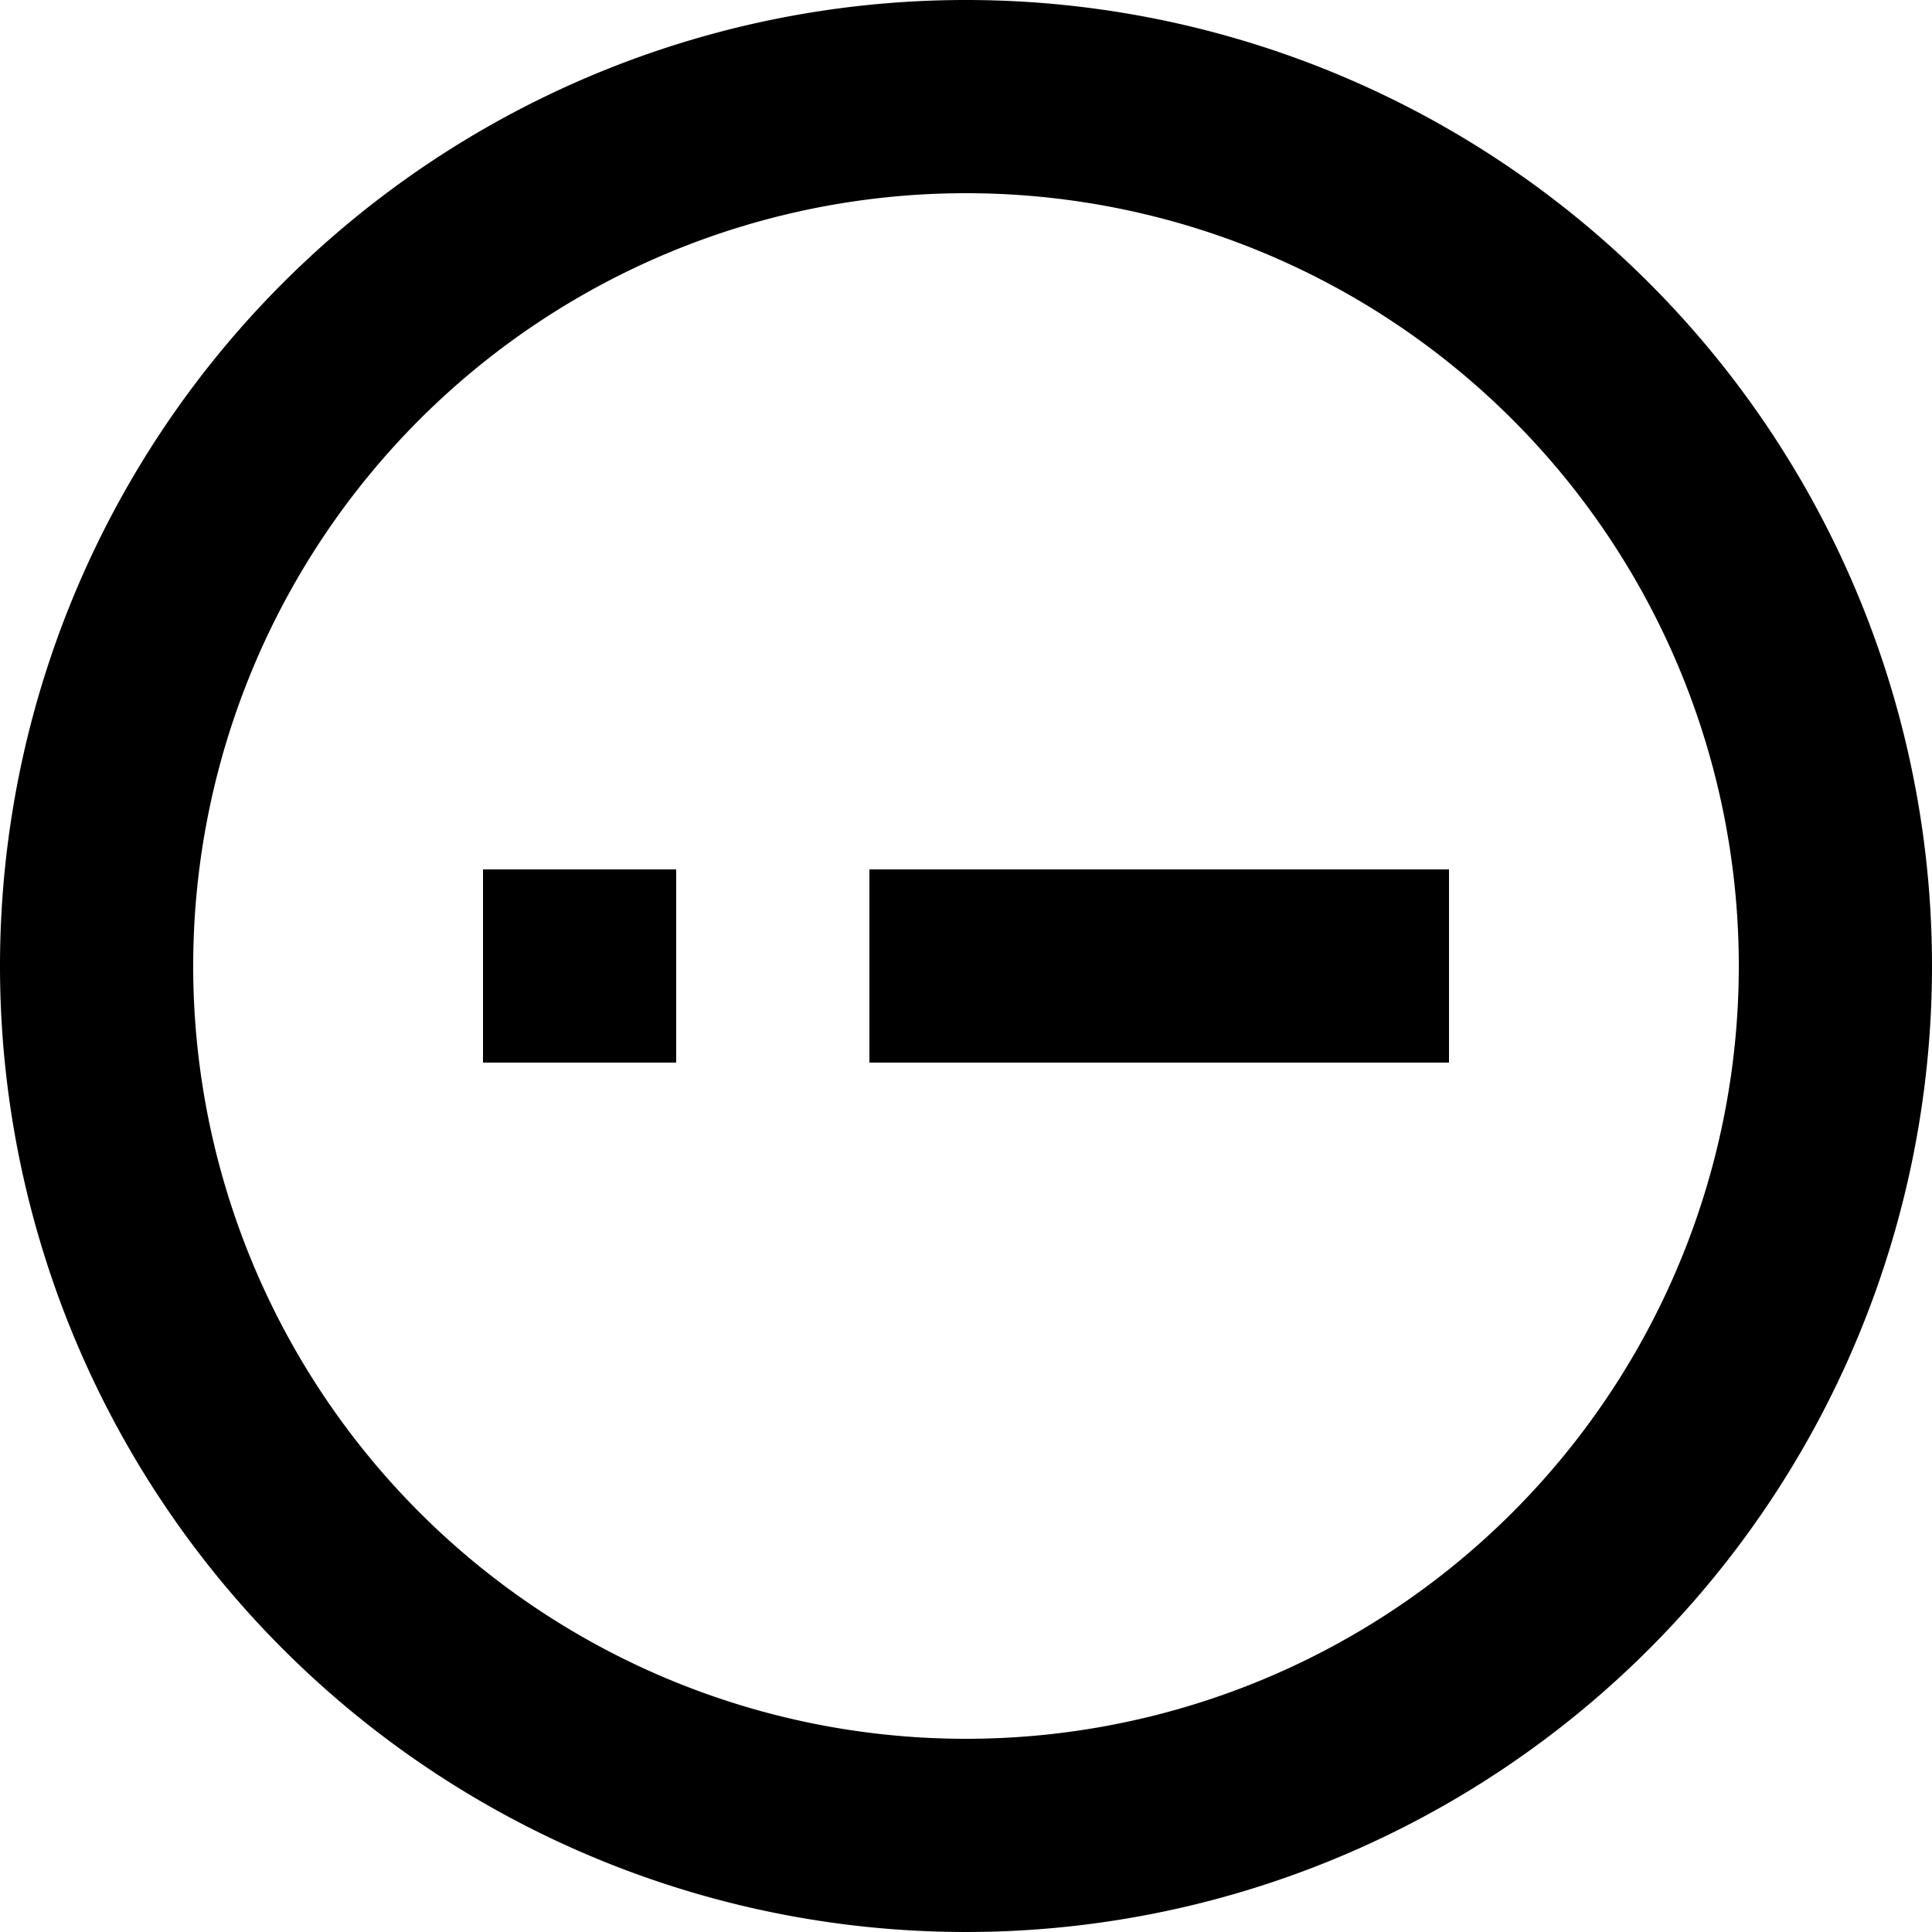 <svg id="Layer_1" data-name="Layer 1" xmlns="http://www.w3.org/2000/svg" viewBox="0 0 20 20">
  <title>rules-icon</title>
  <path id="a" class="taxi-age" d="M15,11V9H9v2ZM0,10A10,10,0,1,0,10,0,10,10,0,0,0,0,10Zm18,0a8,8,0,1,1-8-8A8,8,0,0,1,18,10ZM7,11V9H5v2Z"/>
</svg>
